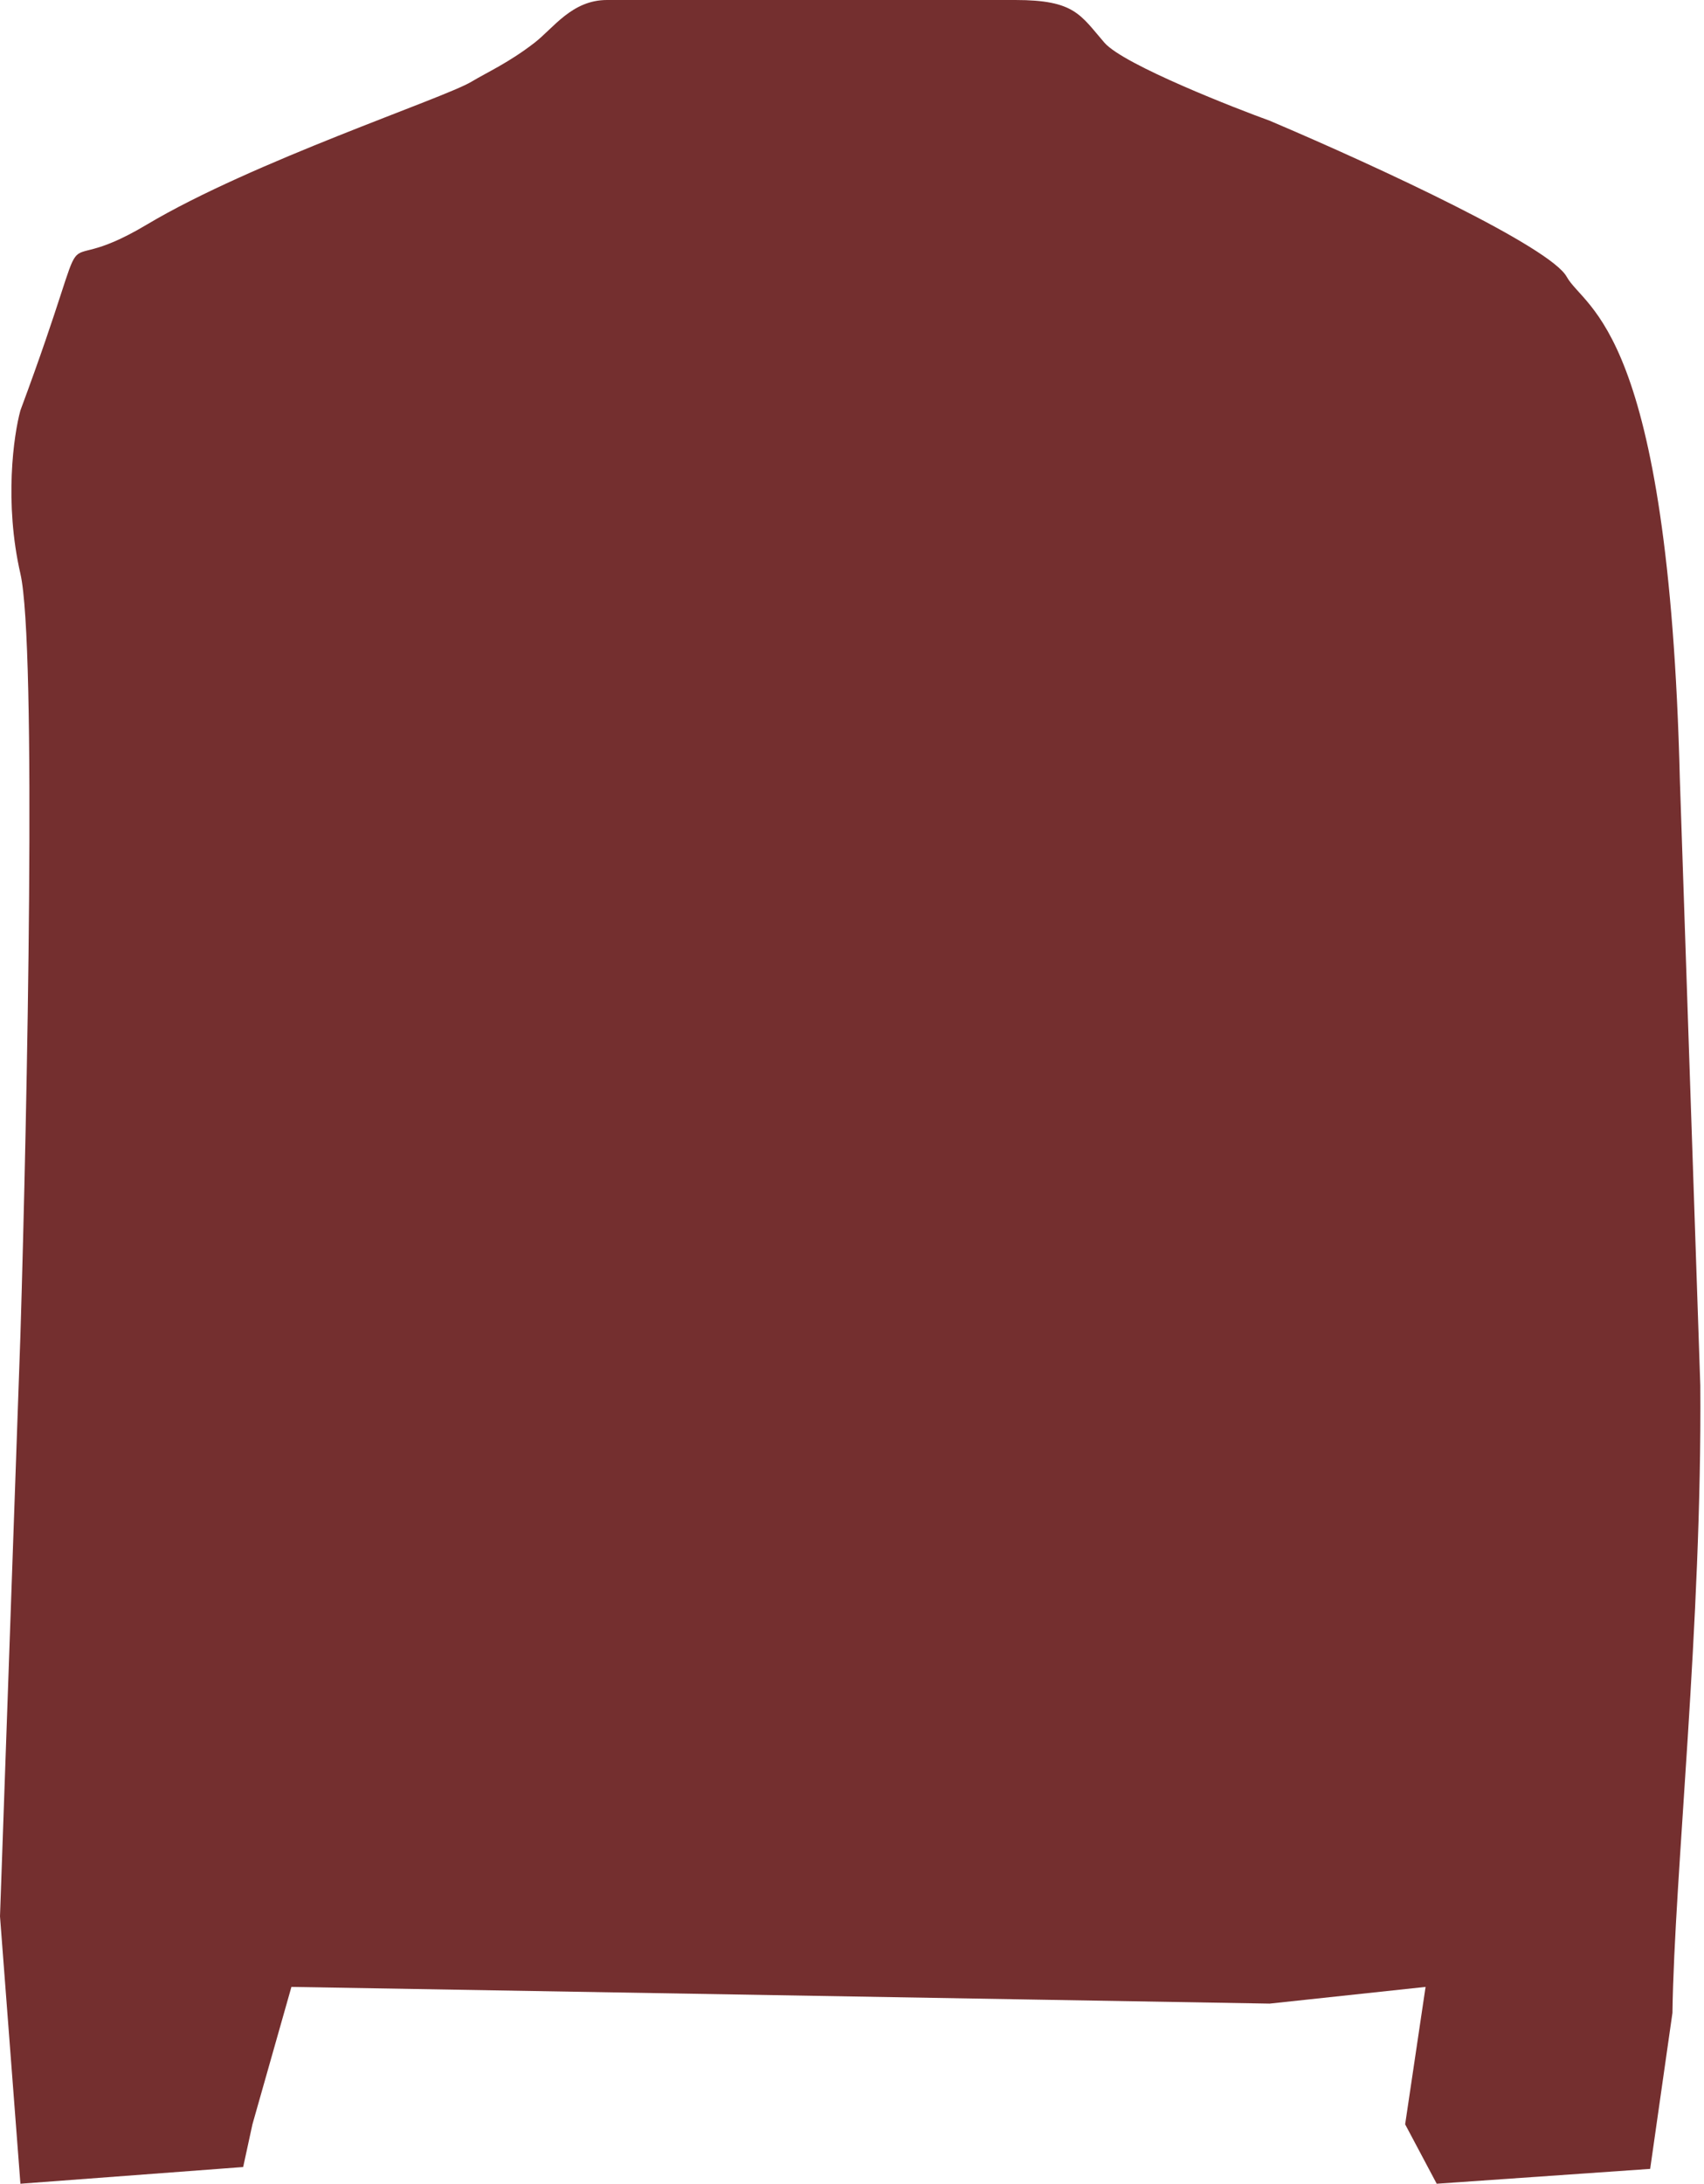 <svg width="459" height="588" viewBox="0 0 459 588" fill="none" xmlns="http://www.w3.org/2000/svg">
<path d="M39.5 60.5C11 77.5 28 50 5.5 110.5C3.667 117.167 1.1 135.3 5.5 154.5C9.9 173.7 7.333 299.167 5.5 359.5L0 516L5.5 588L65.5 583.5L68 572L78.5 535L342 539.5L384 535L378.5 572L387 588L444.5 584L450.5 542C451.021 504.937 458.505 437.08 458 373L452.5 210C449.5 88 427 83.5 422 74.5C417.617 66.611 373 45.667 342 32.5C333.667 29.5 302.7 17.5 297.5 11.5C291 4 289.5 0 273.5 0H163.5C154.051 0 149.064 7.586 144 11.5C137.005 16.906 131.35 19.39 127 22C119.5 26.5 68 43.5 39.5 60.5Z" fill="#742F2F"/>
</svg>
